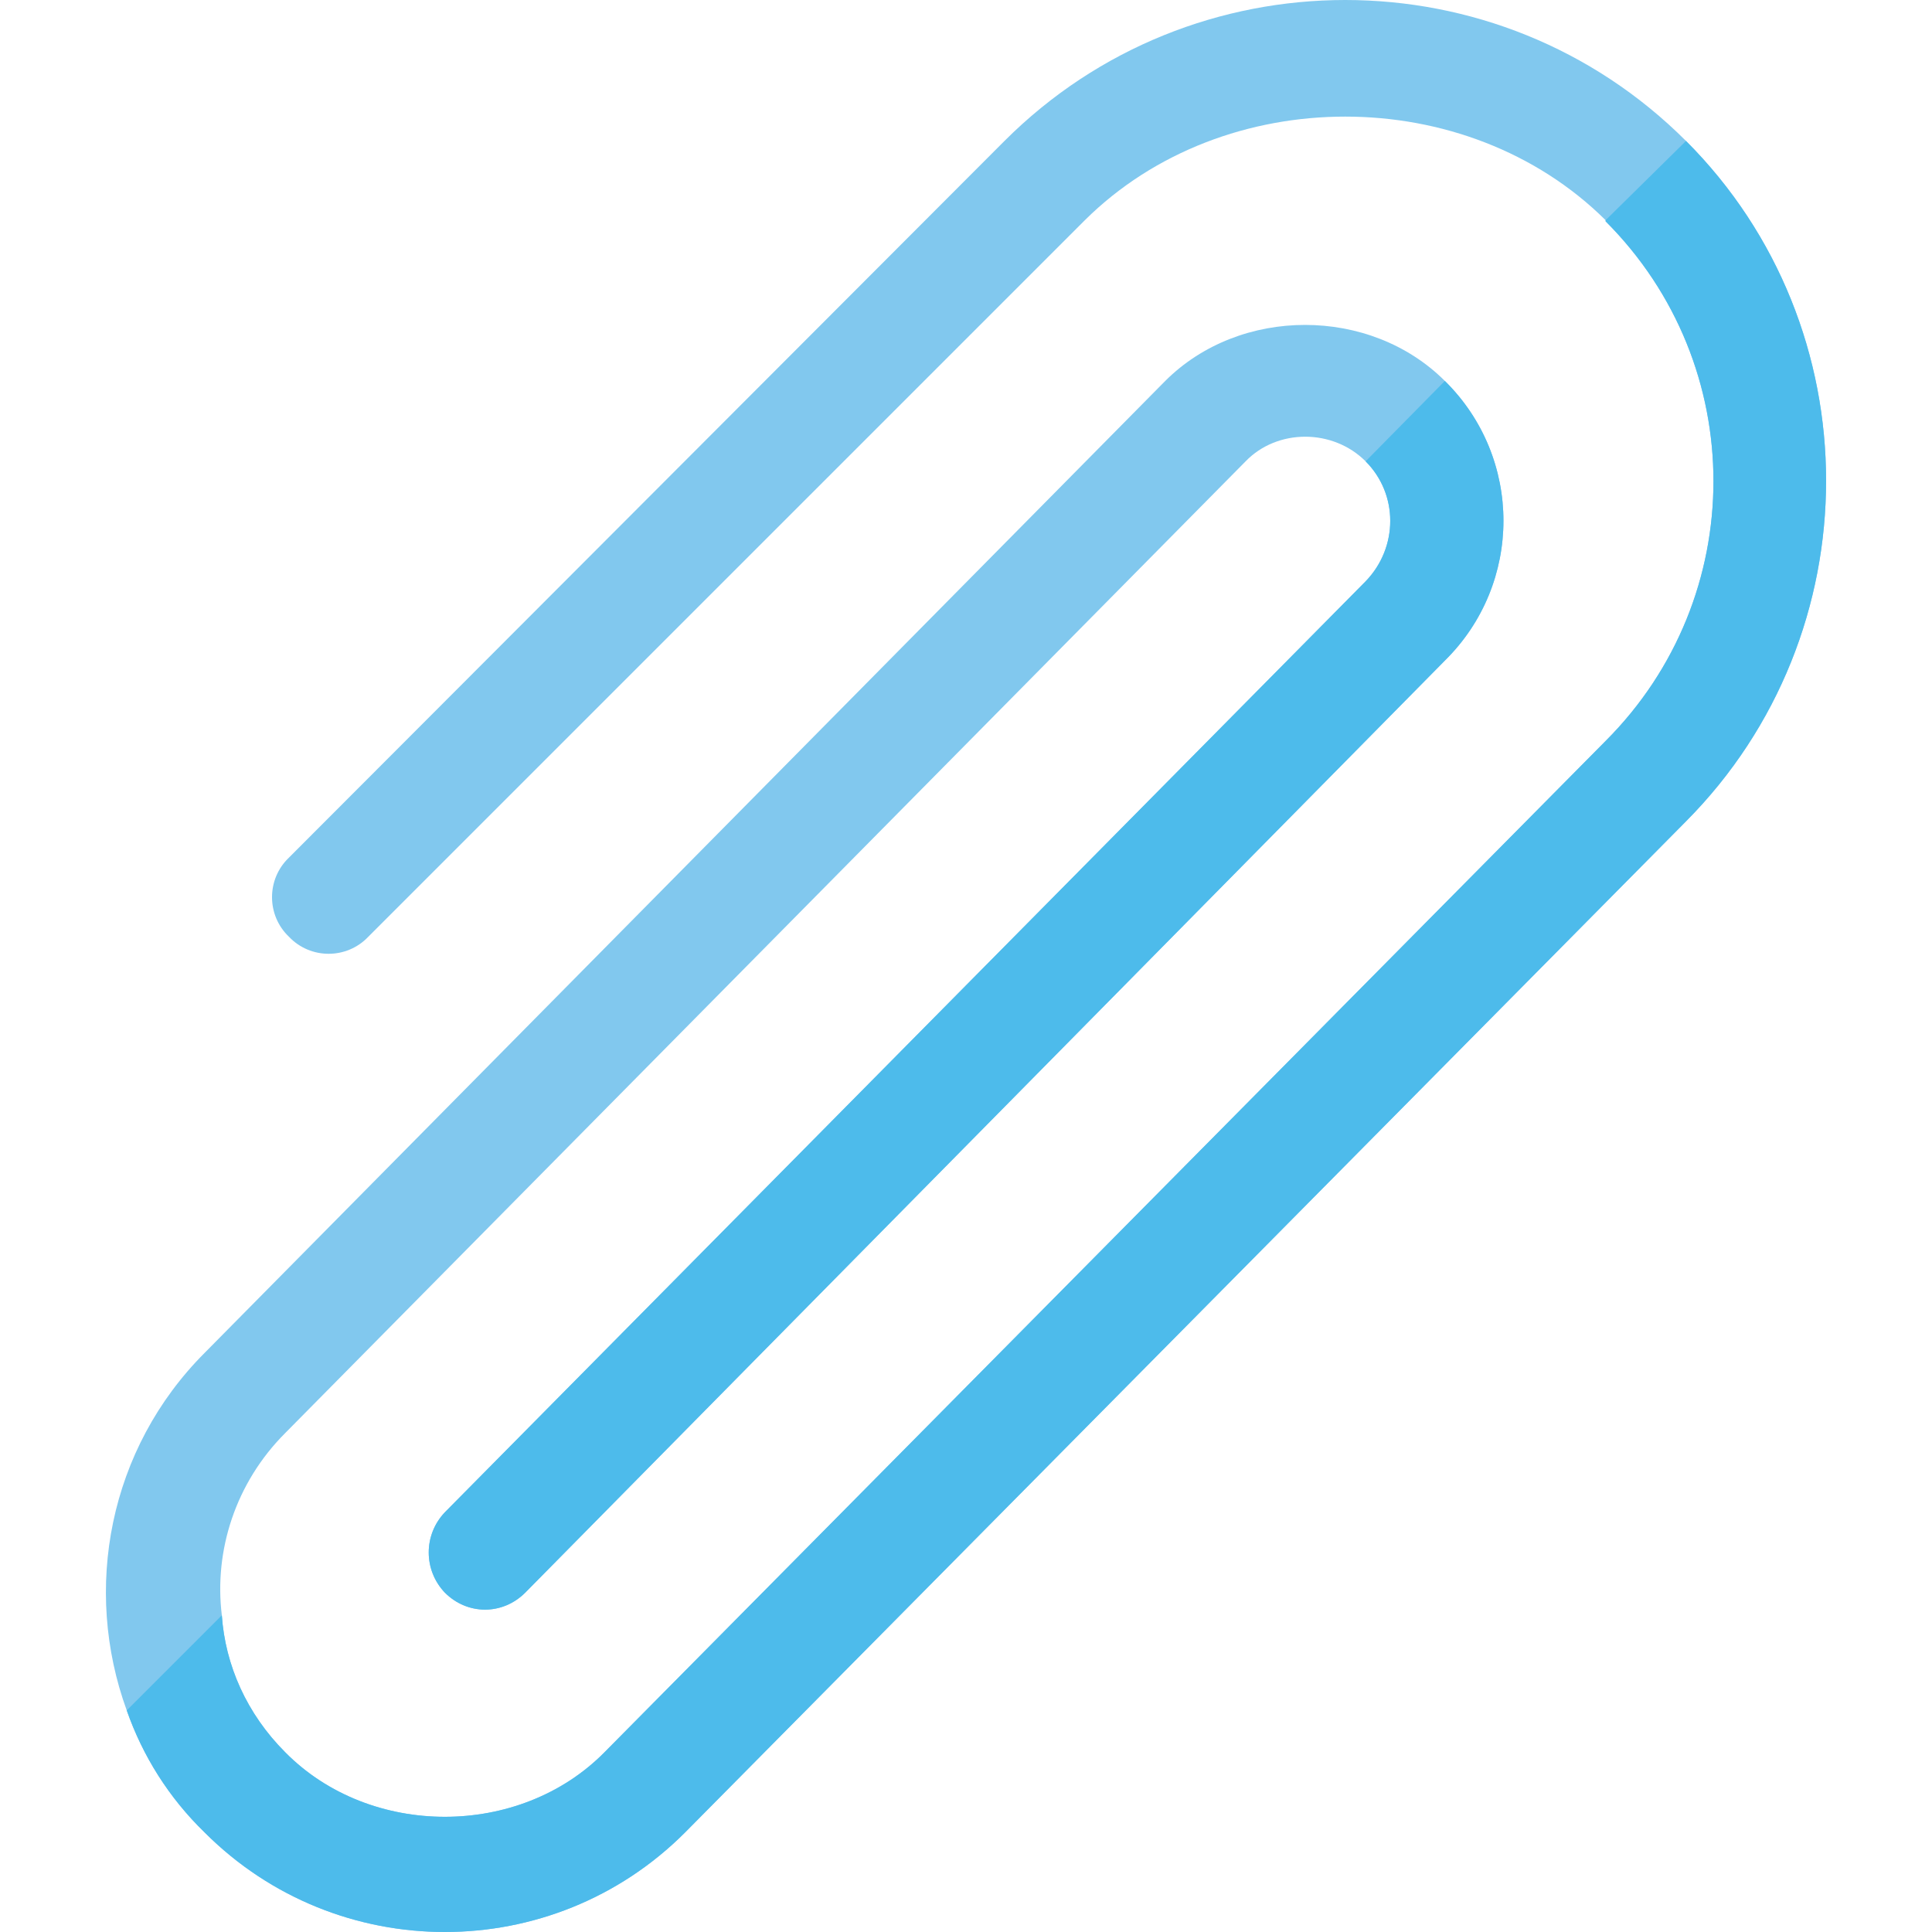 <?xml version="1.0" encoding="iso-8859-1"?>
<!-- Generator: Adobe Illustrator 19.0.0, SVG Export Plug-In . SVG Version: 6.00 Build 0)  -->
<svg version="1.1" id="Capa_1" xmlns="http://www.w3.org/2000/svg" xmlns:xlink="http://www.w3.org/1999/xlink" x="0px" y="0px"
	 viewBox="0 0 512.001 512.001" style="enable-background:new 0 0 512.001 512.001;" xml:space="preserve">
<path style="fill:#81C8EE;" d="M446.808,217.662L181.495,485.675c-35.101,35.101-92.104,35.101-127.206,0
	c-9.6-9.3-16.502-20.401-20.701-32.403c-11.701-32.102-4.801-69.303,20.701-94.804L308.8,100.957
	c19.802-19.802,54.303-19.802,74.105,0c20.701,20.401,20.701,53.702,0,74.103L139.192,422.072c-5.999,6-15.299,6-21.3,0
	c-5.7-6-5.7-15.301,0-21.302l244.011-246.711c8.699-9.001,8.699-23.102,0-31.802c-8.699-8.701-23.4-8.701-31.802,0L75.589,379.769
	c-13.201,13.201-18.901,31.203-16.801,48.303c0.901,13.201,6.601,26.101,16.801,36.301c22.501,22.801,62.103,22.801,84.604,0
	L425.506,196.36c38.103-38.103,38.103-99.605,0-137.708v-0.298c-36.901-36.603-101.105-36.603-138.006,0L97.59,248.263
	c-5.7,6-15.301,6-21.001,0c-6-5.7-6-15.301,0-21l189.609-189.91c49.803-49.803,130.806-49.803,180.61,0
	C496.308,86.855,496.308,167.859,446.808,217.662z"/>
<g>
	<path style="fill:#4DBBEB;" d="M117.892,422.072c-5.7-6-5.7-15.301,0-21.302l244.011-246.711c8.699-9.001,8.699-23.102,0-31.802
		l21.001-21.302c20.701,20.401,20.701,53.702,0,74.103L139.192,422.072C133.193,428.073,123.892,428.073,117.892,422.072z"/>
	<path style="fill:#4DBBEB;" d="M446.808,217.662L181.495,485.675c-35.101,35.101-92.104,35.101-127.206,0
		c-9.6-9.3-16.502-20.401-20.701-32.403l25.2-25.2c0.901,13.201,6.601,26.101,16.801,36.301c22.501,22.801,62.103,22.801,84.604,0
		L425.506,196.36c38.103-38.103,38.103-99.605,0-137.708v-0.298l21.302-21.001C496.308,86.855,496.308,167.859,446.808,217.662z"/>
</g>
<g>
</g>
<g>
</g>
<g>
</g>
<g>
</g>
<g>
</g>
<g>
</g>
<g>
</g>
<g>
</g>
<g>
</g>
<g>
</g>
<g>
</g>
<g>
</g>
<g>
</g>
<g>
</g>
<g>
</g>
</svg>
